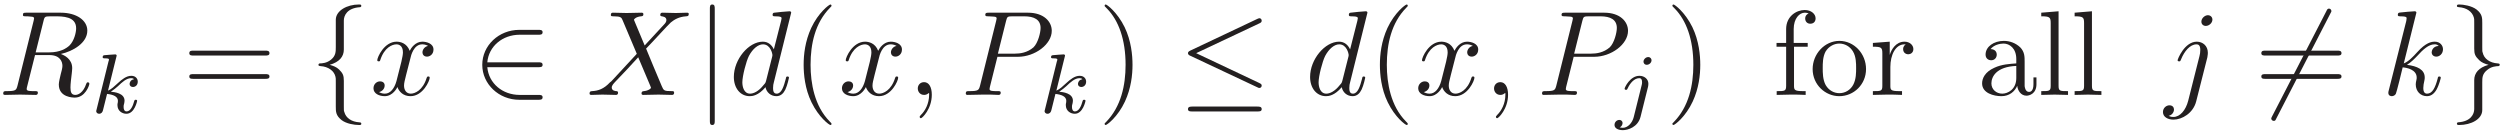 <?xml version="1.0" encoding="UTF-8"?>
<svg xmlns="http://www.w3.org/2000/svg" xmlns:xlink="http://www.w3.org/1999/xlink" width="248pt" height="13pt" viewBox="0 0 248 13" version="1.1"><!--latexit:AAAGBHjahVRrbBRVFD63d6CwC3TaAi2P0sVuoZVHh2pZHvJoKYuK3ZbutmzLlHV2
9nY73dmZ7cxs7XZtcgMREzXGaCNG0dgSo6BBUWII8YeJMUoIRgtq/EViTHxrIkZj
4g/PPqRqUOdm5p7zzT3nfmfudyaa0jXbkaSrpIQKc+beNxb2jjLL1kwj7DWjw0x1
7D6vYqlDGsIhr2OmKoAce/5VcXXpvNW31Hnr16xtaLx13aYtW3e07rsz0HkwLEfU
2JBu2k6P10jr+pX5LveCpZ6DgeDGBMvY/TgX8/Z6VV2x7VMLF5WJ5RWVi5fwEk65
wOfwubyUz+PzuetUVfWy5StW1qyq5W6+gC/iZbycL+creA1fxT3hqGIzXTNYj2rq
phVKmjHW42iOzsIpiynJqM4Gkkrc0AY1VXGwpFBMcVhELIsqaiJumWkjticX2G+b
aUtlITbm1EHxurJ+g3tjk9QTCHbva5MDwfzCYEpRmV/y4ACR8IUzzbfd3tJfKMNQ
kixcMJl9sBgwvdn3pxkOBDvzdYslM+5t2+/oww9hO5ZmxLnYhYl27kJigWBH2lGQ
dzD/5uTO3T6MKzhX2tx72vf6b/hIqtVBK5p2mM0r+DJeaYovggwxMEGFNCSBgQEO
2jooYOM4BJtAghRiA5BFzEJLy79nMAEujE3jKoYrFEQT+Iyjd6iIGujnctr5aBV3
0fG2MNID9dLH0inpuvS+9LL0tfT7v+bK5nPkuGRwjhZiWSpS9lB18Nf/jUri7MDQ
bNR/cnZgELbkuWrIPZVHclWohfjR8ePXg9u667NrpGnpW+Q/JX0mvYMVGKM/qy8c
YN3PgCsn3rv2d0zdzRdP3cOX8OreQNBvGs7VrgPd7mCopxf9oDbO8FAG/boSt9EP
oBDqdjcUZCSKfCmv6u0wDUU18ZT7+osZpg/5ihaiA4fxMNs1NadRxcpMD/gQvFeJ
iBV/OeNY4dino76b4je2nGHuwXiu3RwNibS+PXmm5fLnXXwlptSGcc927IHphK9o
5XSebJL8mzw4gC/MqSy1189rc3qKiE/IURbXjCwbQWKWkplwdUcSO+TsmKwZnrDn
fk+sYWx9VyTRKOtspOgMN8pDdq5TstLGFpacyMpW0jNoWhM3gRVd/wc8LBuYKSFP
uGTDNNLJKLNcMjNisxSwkPRoRKy80SyzX+5kesCXb6P9LMNircXf1keZ8ZBlmg4n
MA/KYTnUwQZoBh+qREE1pVAhR+AReBQeg8dhEp6Ep+BpOAHPwUtwGl6BM/AavA7n
4E04DxfgLXgXLsGH8Alcg+/hJyKQMlJNakk9aSZbyXayg7SRDtJLDhOFaMQiDsmQ
o+QBcow8TJ4lU+Q0OUsukPfIRXKJXKaraD1dSxvpOrqBNtHNdBf1007aSyNUoSpl
VKcjdIxm6RH6IJ2kx+kJepaeoxfpDP2UXqNf0W/oj/QX+psAQqmwSBCFKmGZsEKo
Ed4QzgsfCDPCF8KXwncFXZSQ4q8tC3+7hB/+AF7Ux4E=
-->
<defs>
<g>
<symbol overflow="visible" id="glyph0-0">
<path style="stroke:none;" d=""/>
</symbol>
<symbol overflow="visible" id="glyph0-1">
<path style="stroke:none;" d="M 4.484 -7.344 C 4.547 -7.625 4.594 -7.75 4.812 -7.781 C 4.922 -7.797 5.312 -7.797 5.547 -7.797 C 6.391 -7.797 7.719 -7.797 7.719 -6.609 C 7.719 -6.203 7.531 -5.375 7.062 -4.906 C 6.75 -4.609 6.125 -4.219 5.047 -4.219 L 3.703 -4.219 Z M 6.203 -4.062 C 7.406 -4.328 8.828 -5.156 8.828 -6.375 C 8.828 -7.406 7.75 -8.156 6.188 -8.156 L 2.781 -8.156 C 2.547 -8.156 2.438 -8.156 2.438 -7.922 C 2.438 -7.797 2.547 -7.797 2.766 -7.797 C 2.797 -7.797 3.031 -7.797 3.234 -7.766 C 3.438 -7.75 3.547 -7.734 3.547 -7.578 C 3.547 -7.531 3.531 -7.5 3.5 -7.344 L 1.906 -0.938 C 1.781 -0.469 1.75 -0.375 0.812 -0.375 C 0.594 -0.375 0.484 -0.375 0.484 -0.125 C 0.484 0 0.641 0 0.656 0 C 0.984 0 1.828 -0.031 2.156 -0.031 C 2.5 -0.031 3.344 0 3.688 0 C 3.781 0 3.922 0 3.922 -0.234 C 3.922 -0.375 3.812 -0.375 3.578 -0.375 C 3.141 -0.375 2.812 -0.375 2.812 -0.578 C 2.812 -0.656 2.828 -0.719 2.844 -0.781 L 3.641 -3.953 L 5.062 -3.953 C 6.141 -3.953 6.359 -3.281 6.359 -2.875 C 6.359 -2.688 6.266 -2.312 6.188 -2.047 C 6.109 -1.703 6 -1.266 6 -1.031 C 6 0.266 7.438 0.266 7.594 0.266 C 8.609 0.266 9.031 -0.938 9.031 -1.109 C 9.031 -1.25 8.891 -1.25 8.875 -1.25 C 8.781 -1.25 8.75 -1.172 8.719 -1.094 C 8.422 -0.203 7.906 0 7.641 0 C 7.25 0 7.156 -0.266 7.156 -0.734 C 7.156 -1.094 7.234 -1.703 7.281 -2.094 C 7.297 -2.266 7.328 -2.484 7.328 -2.656 C 7.328 -3.578 6.531 -3.938 6.203 -4.062 Z M 6.203 -4.062 "/>
</symbol>
<symbol overflow="visible" id="glyph0-2">
<path style="stroke:none;" d="M 4 -3.609 C 4.062 -3.922 4.344 -5.016 5.172 -5.016 C 5.234 -5.016 5.516 -5.016 5.766 -4.859 C 5.438 -4.812 5.203 -4.5 5.203 -4.219 C 5.203 -4.031 5.328 -3.797 5.656 -3.797 C 5.922 -3.797 6.297 -4.016 6.297 -4.5 C 6.297 -5.109 5.594 -5.281 5.188 -5.281 C 4.5 -5.281 4.078 -4.656 3.938 -4.375 C 3.641 -5.156 2.984 -5.281 2.641 -5.281 C 1.406 -5.281 0.719 -3.734 0.719 -3.438 C 0.719 -3.328 0.844 -3.328 0.859 -3.328 C 0.953 -3.328 0.984 -3.344 1.016 -3.453 C 1.422 -4.719 2.219 -5.016 2.625 -5.016 C 2.844 -5.016 3.266 -4.906 3.266 -4.219 C 3.266 -3.844 3.062 -3.047 2.625 -1.375 C 2.422 -0.641 2.016 -0.125 1.484 -0.125 C 1.406 -0.125 1.141 -0.125 0.891 -0.281 C 1.188 -0.344 1.453 -0.594 1.453 -0.938 C 1.453 -1.25 1.188 -1.344 1 -1.344 C 0.641 -1.344 0.344 -1.047 0.344 -0.656 C 0.344 -0.109 0.938 0.125 1.469 0.125 C 2.266 0.125 2.688 -0.703 2.719 -0.781 C 2.875 -0.328 3.297 0.125 4.016 0.125 C 5.25 0.125 5.922 -1.406 5.922 -1.703 C 5.922 -1.828 5.828 -1.828 5.781 -1.828 C 5.672 -1.828 5.656 -1.781 5.625 -1.703 C 5.234 -0.422 4.422 -0.125 4.047 -0.125 C 3.578 -0.125 3.375 -0.516 3.375 -0.922 C 3.375 -1.188 3.453 -1.453 3.578 -1.969 Z M 4 -3.609 "/>
</symbol>
<symbol overflow="visible" id="glyph0-3">
<path style="stroke:none;" d="M 5.797 -4.906 L 4.797 -7.297 C 4.75 -7.391 4.734 -7.438 4.734 -7.453 C 4.734 -7.516 4.938 -7.75 5.438 -7.797 C 5.562 -7.812 5.672 -7.812 5.672 -8.016 C 5.672 -8.156 5.531 -8.156 5.5 -8.156 C 5.016 -8.156 4.5 -8.125 4 -8.125 C 3.688 -8.125 2.953 -8.156 2.656 -8.156 C 2.578 -8.156 2.438 -8.156 2.438 -7.922 C 2.438 -7.797 2.562 -7.797 2.719 -7.797 C 3.438 -7.797 3.5 -7.672 3.609 -7.406 L 5.016 -4.078 L 2.5 -1.359 L 2.344 -1.234 C 1.75 -0.594 1.188 -0.406 0.578 -0.375 C 0.438 -0.359 0.328 -0.359 0.328 -0.125 C 0.328 -0.125 0.328 0 0.484 0 C 0.844 0 1.234 -0.031 1.609 -0.031 C 2.047 -0.031 2.516 0 2.938 0 C 3.016 0 3.156 0 3.156 -0.234 C 3.156 -0.359 3.031 -0.375 3.016 -0.375 C 2.906 -0.375 2.531 -0.406 2.531 -0.734 C 2.531 -0.938 2.719 -1.125 2.859 -1.281 L 4.078 -2.562 L 5.156 -3.734 L 6.359 -0.891 C 6.406 -0.75 6.422 -0.734 6.422 -0.719 C 6.422 -0.625 6.188 -0.422 5.719 -0.375 C 5.594 -0.359 5.484 -0.344 5.484 -0.141 C 5.484 0 5.625 0 5.672 0 C 6 0 6.844 -0.031 7.172 -0.031 C 7.469 -0.031 8.203 0 8.5 0 C 8.578 0 8.719 0 8.719 -0.234 C 8.719 -0.375 8.609 -0.375 8.516 -0.375 C 7.703 -0.375 7.688 -0.422 7.484 -0.891 C 7.016 -2.016 6.219 -3.875 5.938 -4.594 C 6.75 -5.422 8.016 -6.844 8.391 -7.188 C 8.734 -7.469 9.188 -7.75 9.906 -7.797 C 10.062 -7.812 10.172 -7.812 10.172 -8.031 C 10.172 -8.047 10.172 -8.156 10.016 -8.156 C 9.656 -8.156 9.266 -8.125 8.891 -8.125 C 8.453 -8.125 8 -8.156 7.562 -8.156 C 7.5 -8.156 7.344 -8.156 7.344 -7.922 C 7.344 -7.844 7.406 -7.812 7.484 -7.797 C 7.594 -7.781 7.953 -7.75 7.953 -7.422 C 7.953 -7.25 7.828 -7.094 7.734 -7 Z M 5.797 -4.906 "/>
</symbol>
<symbol overflow="visible" id="glyph0-4">
<path style="stroke:none;" d="M 6.172 -8.156 C 6.172 -8.172 6.172 -8.297 6.016 -8.297 C 5.828 -8.297 4.703 -8.188 4.5 -8.156 C 4.406 -8.156 4.328 -8.094 4.328 -7.938 C 4.328 -7.797 4.438 -7.797 4.609 -7.797 C 5.188 -7.797 5.219 -7.703 5.219 -7.594 L 5.172 -7.344 L 4.453 -4.516 C 4.25 -4.953 3.891 -5.281 3.359 -5.281 C 1.953 -5.281 0.484 -3.531 0.484 -1.781 C 0.484 -0.656 1.141 0.125 2.062 0.125 C 2.312 0.125 2.906 0.078 3.625 -0.766 C 3.719 -0.266 4.141 0.125 4.703 0.125 C 5.125 0.125 5.406 -0.141 5.594 -0.531 C 5.797 -0.953 5.953 -1.688 5.953 -1.703 C 5.953 -1.828 5.844 -1.828 5.812 -1.828 C 5.688 -1.828 5.672 -1.781 5.641 -1.609 C 5.438 -0.844 5.219 -0.125 4.734 -0.125 C 4.406 -0.125 4.375 -0.438 4.375 -0.688 C 4.375 -0.969 4.406 -1.047 4.453 -1.25 Z M 3.688 -1.422 C 3.625 -1.203 3.625 -1.188 3.438 -0.984 C 2.922 -0.328 2.422 -0.125 2.094 -0.125 C 1.5 -0.125 1.328 -0.781 1.328 -1.25 C 1.328 -1.859 1.703 -3.328 1.984 -3.875 C 2.359 -4.578 2.891 -5.016 3.375 -5.016 C 4.141 -5.016 4.312 -4.047 4.312 -3.969 C 4.312 -3.891 4.297 -3.828 4.281 -3.766 Z M 3.688 -1.422 "/>
</symbol>
<symbol overflow="visible" id="glyph0-5">
<path style="stroke:none;" d="M 2.422 -0.016 C 2.422 -0.797 2.125 -1.266 1.656 -1.266 C 1.266 -1.266 1.031 -0.969 1.031 -0.641 C 1.031 -0.312 1.266 0 1.656 0 C 1.812 0 1.953 -0.047 2.078 -0.156 C 2.109 -0.172 2.125 -0.188 2.141 -0.188 C 2.156 -0.188 2.156 -0.172 2.156 -0.016 C 2.156 0.875 1.75 1.594 1.344 1.984 C 1.219 2.109 1.219 2.141 1.219 2.172 C 1.219 2.266 1.281 2.312 1.344 2.312 C 1.469 2.312 2.422 1.391 2.422 -0.016 Z M 2.422 -0.016 "/>
</symbol>
<symbol overflow="visible" id="glyph0-6">
<path style="stroke:none;" d="M 3.625 -3.781 L 5.656 -3.781 C 7.344 -3.781 9.016 -5.016 9.016 -6.359 C 9.016 -7.281 8.219 -8.156 6.656 -8.156 L 2.781 -8.156 C 2.562 -8.156 2.422 -8.156 2.422 -7.938 C 2.422 -7.797 2.531 -7.797 2.766 -7.797 C 2.922 -7.797 3.141 -7.781 3.281 -7.766 C 3.484 -7.75 3.547 -7.703 3.547 -7.578 C 3.547 -7.531 3.531 -7.5 3.5 -7.344 L 1.906 -0.938 C 1.781 -0.469 1.75 -0.375 0.812 -0.375 C 0.609 -0.375 0.484 -0.375 0.484 -0.141 C 0.484 0 0.625 0 0.656 0 C 0.984 0 1.844 -0.031 2.172 -0.031 C 2.422 -0.031 2.688 -0.031 2.938 -0.031 C 3.203 -0.031 3.469 0 3.719 0 C 3.797 0 3.953 0 3.953 -0.234 C 3.953 -0.375 3.844 -0.375 3.625 -0.375 C 3.172 -0.375 2.844 -0.375 2.844 -0.578 C 2.844 -0.656 2.875 -0.719 2.875 -0.781 Z M 4.484 -7.344 C 4.594 -7.75 4.609 -7.797 5.125 -7.797 L 6.281 -7.797 C 7.266 -7.797 7.906 -7.469 7.906 -6.641 C 7.906 -6.188 7.656 -5.156 7.203 -4.719 C 6.594 -4.188 5.875 -4.094 5.359 -4.094 L 3.672 -4.094 Z M 4.484 -7.344 "/>
</symbol>
<symbol overflow="visible" id="glyph0-7">
<path style="stroke:none;" d="M 4.75 -7.469 C 4.75 -7.703 4.578 -7.906 4.297 -7.906 C 4.016 -7.906 3.656 -7.625 3.656 -7.266 C 3.656 -7.031 3.828 -6.844 4.094 -6.844 C 4.422 -6.844 4.75 -7.141 4.75 -7.469 Z M 2.344 0.594 C 2.109 1.5 1.547 2.188 0.875 2.188 C 0.797 2.188 0.625 2.188 0.406 2.078 C 0.766 2 0.938 1.688 0.938 1.453 C 0.938 1.25 0.812 1.031 0.484 1.031 C 0.188 1.031 -0.156 1.281 -0.156 1.703 C -0.156 2.188 0.328 2.453 0.891 2.453 C 1.734 2.453 2.844 1.812 3.141 0.641 L 4.25 -3.734 C 4.297 -3.984 4.297 -4.141 4.297 -4.188 C 4.297 -4.859 3.797 -5.281 3.203 -5.281 C 1.984 -5.281 1.297 -3.547 1.297 -3.438 C 1.297 -3.328 1.422 -3.328 1.453 -3.328 C 1.547 -3.328 1.562 -3.328 1.656 -3.562 C 1.953 -4.297 2.516 -5.016 3.172 -5.016 C 3.328 -5.016 3.547 -4.969 3.547 -4.469 C 3.547 -4.203 3.516 -4.062 3.469 -3.859 Z M 2.344 0.594 "/>
</symbol>
<symbol overflow="visible" id="glyph0-8">
<path style="stroke:none;" d="M 3.438 -8.156 C 3.438 -8.172 3.438 -8.297 3.281 -8.297 C 3 -8.297 2.125 -8.203 1.812 -8.172 C 1.719 -8.156 1.594 -8.156 1.594 -7.938 C 1.594 -7.797 1.703 -7.797 1.875 -7.797 C 2.453 -7.797 2.469 -7.703 2.469 -7.594 L 2.438 -7.344 L 0.703 -0.469 C 0.656 -0.297 0.656 -0.281 0.656 -0.203 C 0.656 0.078 0.891 0.125 1 0.125 C 1.156 0.125 1.344 0.031 1.406 -0.125 C 1.469 -0.234 2.016 -2.438 2.078 -2.734 C 2.484 -2.703 3.469 -2.516 3.469 -1.719 C 3.469 -1.641 3.469 -1.594 3.438 -1.469 C 3.406 -1.328 3.375 -1.188 3.375 -1.047 C 3.375 -0.344 3.859 0.125 4.484 0.125 C 4.844 0.125 5.156 -0.062 5.422 -0.5 C 5.719 -1.031 5.859 -1.688 5.859 -1.703 C 5.859 -1.828 5.75 -1.828 5.719 -1.828 C 5.594 -1.828 5.578 -1.781 5.547 -1.609 C 5.312 -0.734 5.031 -0.125 4.5 -0.125 C 4.281 -0.125 4.125 -0.266 4.125 -0.688 C 4.125 -0.891 4.172 -1.172 4.219 -1.359 C 4.266 -1.562 4.266 -1.609 4.266 -1.734 C 4.266 -2.516 3.516 -2.859 2.5 -2.984 C 2.875 -3.203 3.25 -3.578 3.531 -3.875 C 4.094 -4.5 4.656 -5.016 5.234 -5.016 C 5.312 -5.016 5.312 -5.016 5.344 -5.016 C 5.484 -4.984 5.5 -4.984 5.594 -4.906 C 5.625 -4.906 5.625 -4.891 5.641 -4.859 C 5.062 -4.828 4.953 -4.359 4.953 -4.219 C 4.953 -4.031 5.094 -3.797 5.422 -3.797 C 5.719 -3.797 6.078 -4.062 6.078 -4.531 C 6.078 -4.891 5.797 -5.281 5.266 -5.281 C 4.922 -5.281 4.375 -5.188 3.516 -4.234 C 3.109 -3.781 2.641 -3.297 2.188 -3.125 Z M 3.438 -8.156 "/>
</symbol>
<symbol overflow="visible" id="glyph1-0">
<path style="stroke:none;" d=""/>
</symbol>
<symbol overflow="visible" id="glyph1-1">
<path style="stroke:none;" d="M 2.625 -5.562 C 2.625 -5.578 2.656 -5.688 2.656 -5.688 C 2.656 -5.734 2.625 -5.812 2.516 -5.812 C 2.359 -5.812 1.656 -5.75 1.453 -5.734 C 1.375 -5.719 1.266 -5.719 1.266 -5.531 C 1.266 -5.422 1.375 -5.422 1.484 -5.422 C 1.891 -5.422 1.891 -5.359 1.891 -5.297 C 1.891 -5.234 1.875 -5.188 1.844 -5.109 L 0.672 -0.375 C 0.625 -0.219 0.625 -0.203 0.625 -0.188 C 0.625 -0.062 0.734 0.078 0.906 0.078 C 1.141 0.078 1.25 -0.078 1.297 -0.266 C 1.312 -0.297 1.672 -1.781 1.703 -1.891 C 2.297 -1.828 2.781 -1.641 2.781 -1.203 C 2.781 -1.172 2.781 -1.125 2.766 -1.031 C 2.734 -0.906 2.734 -0.875 2.734 -0.781 C 2.734 -0.188 3.219 0.078 3.625 0.078 C 4.438 0.078 4.688 -1.188 4.688 -1.203 C 4.688 -1.312 4.578 -1.312 4.547 -1.312 C 4.438 -1.312 4.422 -1.266 4.375 -1.109 C 4.281 -0.75 4.047 -0.156 3.641 -0.156 C 3.422 -0.156 3.344 -0.359 3.344 -0.594 C 3.344 -0.734 3.344 -0.75 3.406 -0.969 C 3.406 -0.984 3.438 -1.125 3.438 -1.219 C 3.438 -1.969 2.438 -2.078 2.078 -2.109 C 2.328 -2.266 2.641 -2.531 2.781 -2.656 C 3.203 -3.062 3.625 -3.453 4.094 -3.453 C 4.203 -3.453 4.312 -3.438 4.375 -3.344 C 4.016 -3.297 3.938 -3 3.938 -2.875 C 3.938 -2.703 4.078 -2.578 4.266 -2.578 C 4.5 -2.578 4.75 -2.75 4.75 -3.109 C 4.75 -3.391 4.547 -3.688 4.109 -3.688 C 3.625 -3.688 3.188 -3.344 2.766 -2.953 C 2.406 -2.625 2.141 -2.359 1.797 -2.219 Z M 2.625 -5.562 "/>
</symbol>
<symbol overflow="visible" id="glyph1-2">
<path style="stroke:none;" d="M 3.672 -5.234 C 3.672 -5.375 3.562 -5.547 3.344 -5.547 C 3.094 -5.547 2.875 -5.312 2.875 -5.094 C 2.875 -4.953 2.969 -4.781 3.203 -4.781 C 3.438 -4.781 3.672 -4.984 3.672 -5.234 Z M 1.906 0.406 C 1.766 0.984 1.312 1.469 0.828 1.469 C 0.719 1.469 0.609 1.453 0.516 1.422 C 0.734 1.328 0.797 1.125 0.797 1 C 0.797 0.797 0.641 0.688 0.484 0.688 C 0.219 0.688 0 0.906 0 1.188 C 0 1.5 0.328 1.703 0.828 1.703 C 1.328 1.703 2.312 1.406 2.578 0.391 L 3.328 -2.609 C 3.344 -2.703 3.359 -2.781 3.359 -2.906 C 3.359 -3.359 2.969 -3.688 2.469 -3.688 C 1.547 -3.688 1 -2.531 1 -2.406 C 1 -2.297 1.125 -2.297 1.141 -2.297 C 1.25 -2.297 1.25 -2.328 1.312 -2.453 C 1.531 -2.938 1.953 -3.453 2.453 -3.453 C 2.656 -3.453 2.734 -3.312 2.734 -3.047 C 2.734 -2.953 2.719 -2.844 2.703 -2.797 Z M 1.906 0.406 "/>
</symbol>
<symbol overflow="visible" id="glyph2-0">
<path style="stroke:none;" d=""/>
</symbol>
<symbol overflow="visible" id="glyph2-1">
<path style="stroke:none;" d="M 8.219 -3.906 C 8.391 -3.906 8.625 -3.906 8.625 -4.141 C 8.625 -4.391 8.391 -4.391 8.219 -4.391 L 1.062 -4.391 C 0.891 -4.391 0.672 -4.391 0.672 -4.141 C 0.672 -3.906 0.891 -3.906 1.078 -3.906 Z M 8.219 -1.594 C 8.391 -1.594 8.625 -1.594 8.625 -1.828 C 8.625 -2.062 8.391 -2.062 8.219 -2.062 L 1.078 -2.062 C 0.891 -2.062 0.672 -2.062 0.672 -1.828 C 0.672 -1.594 0.891 -1.594 1.062 -1.594 Z M 8.219 -1.594 "/>
</symbol>
<symbol overflow="visible" id="glyph2-2">
<path style="stroke:none;" d="M 3.953 2.875 C 3.953 2.828 3.953 2.812 3.75 2.609 C 2.266 1.094 1.875 -1.156 1.875 -2.984 C 1.875 -5.062 2.328 -7.141 3.797 -8.641 C 3.953 -8.781 3.953 -8.812 3.953 -8.844 C 3.953 -8.922 3.906 -8.969 3.844 -8.969 C 3.719 -8.969 2.641 -8.156 1.938 -6.641 C 1.328 -5.312 1.188 -4 1.188 -2.984 C 1.188 -2.062 1.312 -0.609 1.969 0.734 C 2.688 2.219 3.719 2.984 3.844 2.984 C 3.906 2.984 3.953 2.953 3.953 2.875 Z M 3.953 2.875 "/>
</symbol>
<symbol overflow="visible" id="glyph2-3">
<path style="stroke:none;" d="M 3.453 -2.984 C 3.453 -3.922 3.328 -5.359 2.672 -6.719 C 1.953 -8.188 0.922 -8.969 0.797 -8.969 C 0.734 -8.969 0.688 -8.922 0.688 -8.844 C 0.688 -8.812 0.688 -8.781 0.906 -8.578 C 2.078 -7.391 2.766 -5.484 2.766 -2.984 C 2.766 -0.938 2.312 1.156 0.844 2.672 C 0.688 2.812 0.688 2.828 0.688 2.875 C 0.688 2.938 0.734 2.984 0.797 2.984 C 0.922 2.984 2 2.172 2.703 0.656 C 3.312 -0.656 3.453 -1.984 3.453 -2.984 Z M 3.453 -2.984 "/>
</symbol>
<symbol overflow="visible" id="glyph2-4">
<path style="stroke:none;" d="M 2.094 -5.156 L 2.094 -6.531 C 2.094 -7.594 2.672 -8.156 3.188 -8.156 C 3.234 -8.156 3.406 -8.156 3.578 -8.078 C 3.438 -8.031 3.234 -7.875 3.234 -7.578 C 3.234 -7.297 3.422 -7.062 3.734 -7.062 C 4.094 -7.062 4.266 -7.297 4.266 -7.594 C 4.266 -8.031 3.828 -8.422 3.188 -8.422 C 2.359 -8.422 1.344 -7.797 1.344 -6.531 L 1.344 -5.156 L 0.391 -5.156 L 0.391 -4.781 L 1.344 -4.781 L 1.344 -0.906 C 1.344 -0.375 1.203 -0.375 0.406 -0.375 L 0.406 0 C 0.875 -0.016 1.438 -0.031 1.766 -0.031 C 2.25 -0.031 2.812 -0.031 3.281 0 L 3.281 -0.375 L 3.031 -0.375 C 2.156 -0.375 2.125 -0.5 2.125 -0.938 L 2.125 -4.781 L 3.484 -4.781 L 3.484 -5.156 Z M 2.094 -5.156 "/>
</symbol>
<symbol overflow="visible" id="glyph2-5">
<path style="stroke:none;" d="M 5.625 -2.562 C 5.625 -4.094 4.438 -5.359 2.984 -5.359 C 1.5 -5.359 0.328 -4.047 0.328 -2.562 C 0.328 -1.016 1.578 0.125 2.969 0.125 C 4.422 0.125 5.625 -1.047 5.625 -2.562 Z M 2.984 -0.172 C 2.469 -0.172 1.953 -0.422 1.625 -0.969 C 1.328 -1.5 1.328 -2.219 1.328 -2.656 C 1.328 -3.125 1.328 -3.766 1.609 -4.297 C 1.938 -4.844 2.5 -5.094 2.969 -5.094 C 3.5 -5.094 4.016 -4.828 4.328 -4.312 C 4.641 -3.797 4.641 -3.109 4.641 -2.656 C 4.641 -2.219 4.641 -1.578 4.375 -1.047 C 4.109 -0.516 3.578 -0.172 2.984 -0.172 Z M 2.984 -0.172 "/>
</symbol>
<symbol overflow="visible" id="glyph2-6">
<path style="stroke:none;" d="M 2 -3.969 L 2 -5.281 L 0.328 -5.156 L 0.328 -4.781 C 1.172 -4.781 1.266 -4.703 1.266 -4.109 L 1.266 -0.906 C 1.266 -0.375 1.141 -0.375 0.328 -0.375 L 0.328 0 C 0.797 -0.016 1.359 -0.031 1.703 -0.031 C 2.172 -0.031 2.734 -0.031 3.219 0 L 3.219 -0.375 L 2.969 -0.375 C 2.078 -0.375 2.062 -0.5 2.062 -0.938 L 2.062 -2.766 C 2.062 -3.953 2.562 -5.016 3.469 -5.016 C 3.547 -5.016 3.578 -5.016 3.594 -5.016 C 3.562 -5 3.328 -4.859 3.328 -4.547 C 3.328 -4.203 3.578 -4.031 3.844 -4.031 C 4.047 -4.031 4.344 -4.172 4.344 -4.547 C 4.344 -4.938 3.984 -5.281 3.469 -5.281 C 2.594 -5.281 2.156 -4.484 2 -3.969 Z M 2 -3.969 "/>
</symbol>
<symbol overflow="visible" id="glyph2-7">
<path style="stroke:none;" d="M 3.984 -0.906 C 4.031 -0.438 4.344 0.078 4.906 0.078 C 5.156 0.078 5.891 -0.094 5.891 -1.062 L 5.891 -1.734 L 5.594 -1.734 L 5.594 -1.062 C 5.594 -0.375 5.297 -0.297 5.156 -0.297 C 4.766 -0.297 4.719 -0.844 4.719 -0.891 L 4.719 -3.281 C 4.719 -3.797 4.719 -4.25 4.297 -4.703 C 3.828 -5.156 3.234 -5.359 2.656 -5.359 C 1.672 -5.359 0.844 -4.797 0.844 -4 C 0.844 -3.641 1.094 -3.438 1.406 -3.438 C 1.734 -3.438 1.953 -3.688 1.953 -4 C 1.953 -4.141 1.891 -4.531 1.344 -4.547 C 1.656 -4.953 2.25 -5.094 2.625 -5.094 C 3.219 -5.094 3.891 -4.625 3.891 -3.562 L 3.891 -3.125 C 3.281 -3.078 2.453 -3.047 1.703 -2.688 C 0.797 -2.281 0.5 -1.656 0.5 -1.141 C 0.5 -0.172 1.656 0.125 2.422 0.125 C 3.203 0.125 3.75 -0.344 3.984 -0.906 Z M 3.891 -2.875 L 3.891 -1.672 C 3.891 -0.531 3.031 -0.125 2.5 -0.125 C 1.906 -0.125 1.422 -0.547 1.422 -1.141 C 1.422 -1.812 1.922 -2.797 3.891 -2.875 Z M 3.891 -2.875 "/>
</symbol>
<symbol overflow="visible" id="glyph2-8">
<path style="stroke:none;" d="M 2.109 -8.297 L 0.391 -8.156 L 0.391 -7.797 C 1.234 -7.797 1.328 -7.703 1.328 -7.125 L 1.328 -0.906 C 1.328 -0.375 1.188 -0.375 0.391 -0.375 L 0.391 0 C 0.781 -0.016 1.422 -0.031 1.719 -0.031 C 2.016 -0.031 2.609 -0.016 3.047 0 L 3.047 -0.375 C 2.25 -0.375 2.109 -0.375 2.109 -0.906 Z M 2.109 -8.297 "/>
</symbol>
<symbol overflow="visible" id="glyph3-0">
<path style="stroke:none;" d=""/>
</symbol>
<symbol overflow="visible" id="glyph3-1">
<path style="stroke:none;" d="M 3.375 -7.375 C 3.375 -7.859 3.688 -8.625 5 -8.703 C 5.062 -8.719 5.109 -8.766 5.109 -8.828 C 5.109 -8.969 5.016 -8.969 4.875 -8.969 C 3.688 -8.969 2.594 -8.359 2.578 -7.469 L 2.578 -4.75 C 2.578 -4.281 2.578 -3.891 2.109 -3.5 C 1.688 -3.156 1.234 -3.125 0.969 -3.125 C 0.906 -3.109 0.859 -3.062 0.859 -2.984 C 0.859 -2.875 0.938 -2.875 1.047 -2.859 C 1.844 -2.812 2.422 -2.375 2.547 -1.797 C 2.578 -1.656 2.578 -1.641 2.578 -1.203 L 2.578 1.156 C 2.578 1.656 2.578 2.047 3.156 2.5 C 3.625 2.859 4.406 2.984 4.875 2.984 C 5.016 2.984 5.109 2.984 5.109 2.859 C 5.109 2.734 5.031 2.734 4.906 2.719 C 4.156 2.672 3.578 2.297 3.422 1.688 C 3.375 1.578 3.375 1.547 3.375 1.125 L 3.375 -1.391 C 3.375 -1.938 3.281 -2.141 2.906 -2.516 C 2.656 -2.766 2.312 -2.891 1.969 -2.984 C 2.953 -3.266 3.375 -3.812 3.375 -4.5 Z M 3.375 -7.375 "/>
</symbol>
<symbol overflow="visible" id="glyph3-2">
<path style="stroke:none;" d="M 6.547 -2.75 C 6.75 -2.75 6.969 -2.75 6.969 -2.984 C 6.969 -3.234 6.75 -3.234 6.547 -3.234 L 1.484 -3.234 C 1.625 -4.828 3 -5.969 4.688 -5.969 L 6.547 -5.969 C 6.75 -5.969 6.969 -5.969 6.969 -6.219 C 6.969 -6.453 6.75 -6.453 6.547 -6.453 L 4.656 -6.453 C 2.625 -6.453 0.984 -4.906 0.984 -2.984 C 0.984 -1.078 2.625 0.484 4.656 0.484 L 6.547 0.484 C 6.75 0.484 6.969 0.484 6.969 0.234 C 6.969 0 6.75 0 6.547 0 L 4.688 0 C 3 0 1.625 -1.141 1.484 -2.75 Z M 6.547 -2.75 "/>
</symbol>
<symbol overflow="visible" id="glyph3-3">
<path style="stroke:none;" d="M 1.906 -8.531 C 1.906 -8.75 1.906 -8.969 1.656 -8.969 C 1.422 -8.969 1.422 -8.75 1.422 -8.531 L 1.422 2.562 C 1.422 2.766 1.422 2.984 1.656 2.984 C 1.906 2.984 1.906 2.766 1.906 2.562 Z M 1.906 -8.531 "/>
</symbol>
<symbol overflow="visible" id="glyph3-4">
<path style="stroke:none;" d="M 8.062 -7.094 C 8.203 -7.156 8.297 -7.219 8.297 -7.359 C 8.297 -7.5 8.203 -7.609 8.062 -7.609 C 8 -7.609 7.891 -7.547 7.844 -7.531 L 1.234 -4.406 C 1.031 -4.312 0.984 -4.234 0.984 -4.141 C 0.984 -4.031 1.062 -3.938 1.234 -3.875 L 7.844 -0.766 C 8 -0.688 8.016 -0.688 8.062 -0.688 C 8.188 -0.688 8.297 -0.781 8.297 -0.922 C 8.297 -1.031 8.25 -1.094 8.047 -1.188 L 1.797 -4.141 Z M 7.875 1.641 C 8.078 1.641 8.297 1.641 8.297 1.406 C 8.297 1.156 8.047 1.156 7.859 1.156 L 1.422 1.156 C 1.25 1.156 0.984 1.156 0.984 1.406 C 0.984 1.641 1.203 1.641 1.406 1.641 Z M 7.875 1.641 "/>
</symbol>
<symbol overflow="visible" id="glyph3-5">
<path style="stroke:none;" d="M 7.531 -8.094 C 7.625 -8.266 7.625 -8.281 7.625 -8.312 C 7.625 -8.406 7.547 -8.562 7.391 -8.562 C 7.25 -8.562 7.203 -8.484 7.125 -8.312 L 1.75 2.109 C 1.656 2.281 1.656 2.312 1.656 2.344 C 1.656 2.438 1.75 2.578 1.906 2.578 C 2.047 2.578 2.078 2.516 2.156 2.344 Z M 7.531 -8.094 "/>
</symbol>
<symbol overflow="visible" id="glyph3-6">
<path style="stroke:none;" d="M 2.578 1.406 C 2.578 1.875 2.266 2.641 0.969 2.719 C 0.906 2.734 0.859 2.781 0.859 2.859 C 0.859 2.984 0.984 2.984 1.094 2.984 C 2.266 2.984 3.375 2.406 3.375 1.5 L 3.375 -1.234 C 3.375 -1.703 3.375 -2.078 3.859 -2.469 C 4.281 -2.828 4.734 -2.844 5 -2.859 C 5.062 -2.875 5.109 -2.922 5.109 -2.984 C 5.109 -3.109 5.031 -3.109 4.906 -3.125 C 4.125 -3.172 3.547 -3.594 3.422 -4.188 C 3.375 -4.312 3.375 -4.344 3.375 -4.766 L 3.375 -7.141 C 3.375 -7.641 3.375 -8.016 2.812 -8.469 C 2.328 -8.844 1.5 -8.969 1.094 -8.969 C 0.984 -8.969 0.859 -8.969 0.859 -8.828 C 0.859 -8.719 0.938 -8.719 1.047 -8.703 C 1.812 -8.656 2.391 -8.266 2.547 -7.656 C 2.578 -7.547 2.578 -7.531 2.578 -7.094 L 2.578 -4.594 C 2.578 -4.047 2.672 -3.844 3.062 -3.453 C 3.312 -3.203 3.656 -3.078 4 -2.984 C 3.016 -2.719 2.578 -2.156 2.578 -1.469 Z M 2.578 1.406 "/>
</symbol>
</g>
</defs>
<g id="surface1">
<g style="fill:rgb(13.73%,12.16%,12.549%);fill-opacity:1;">
  <use xlink:href="#glyph0-1" x="-0.166" y="9.415"/>
</g>
<g style="fill:rgb(13.73%,12.16%,12.549%);fill-opacity:1;">
  <use xlink:href="#glyph1-1" x="8.917" y="11.208"/>
</g>
<g style="fill:rgb(13.73%,12.16%,12.549%);fill-opacity:1;">
  <use xlink:href="#glyph2-1" x="18.107" y="9.415"/>
</g>
<g style="fill:rgb(13.73%,12.16%,12.549%);fill-opacity:1;">
  <use xlink:href="#glyph3-1" x="30.733" y="9.415"/>
</g>
<g style="fill:rgb(13.73%,12.16%,12.549%);fill-opacity:1;">
  <use xlink:href="#glyph0-2" x="36.705" y="9.415"/>
</g>
<g style="fill:rgb(13.73%,12.16%,12.549%);fill-opacity:1;">
  <use xlink:href="#glyph3-2" x="46.857" y="9.415"/>
</g>
<g style="fill:rgb(13.73%,12.16%,12.549%);fill-opacity:1;">
  <use xlink:href="#glyph0-3" x="58.154" y="9.415"/>
</g>
<g style="fill:rgb(13.73%,12.16%,12.549%);fill-opacity:1;">
  <use xlink:href="#glyph3-3" x="68.997" y="9.415"/>
</g>
<g style="fill:rgb(13.73%,12.16%,12.549%);fill-opacity:1;">
  <use xlink:href="#glyph0-4" x="72.313" y="9.415"/>
</g>
<g style="fill:rgb(13.73%,12.16%,12.549%);fill-opacity:1;">
  <use xlink:href="#glyph2-2" x="78.533" y="9.415"/>
</g>
<g style="fill:rgb(13.73%,12.16%,12.549%);fill-opacity:1;">
  <use xlink:href="#glyph0-2" x="83.177" y="9.415"/>
  <use xlink:href="#glyph0-5" x="90.013" y="9.415"/>
</g>
<g style="fill:rgb(13.73%,12.16%,12.549%);fill-opacity:1;">
  <use xlink:href="#glyph0-6" x="95.319" y="9.415"/>
</g>
<g style="fill:rgb(13.73%,12.16%,12.549%);fill-opacity:1;">
  <use xlink:href="#glyph1-1" x="102.995" y="11.208"/>
</g>
<g style="fill:rgb(13.73%,12.16%,12.549%);fill-opacity:1;">
  <use xlink:href="#glyph2-3" x="108.892" y="9.415"/>
</g>
<g style="fill:rgb(13.73%,12.16%,12.549%);fill-opacity:1;">
  <use xlink:href="#glyph3-4" x="116.863" y="9.415"/>
</g>
<g style="fill:rgb(13.73%,12.16%,12.549%);fill-opacity:1;">
  <use xlink:href="#glyph0-4" x="129.477" y="9.415"/>
</g>
<g style="fill:rgb(13.73%,12.16%,12.549%);fill-opacity:1;">
  <use xlink:href="#glyph2-2" x="135.698" y="9.415"/>
</g>
<g style="fill:rgb(13.73%,12.16%,12.549%);fill-opacity:1;">
  <use xlink:href="#glyph0-2" x="140.342" y="9.415"/>
  <use xlink:href="#glyph0-5" x="147.178" y="9.415"/>
</g>
<g style="fill:rgb(13.73%,12.16%,12.549%);fill-opacity:1;">
  <use xlink:href="#glyph0-6" x="152.484" y="9.415"/>
</g>
<g style="fill:rgb(13.73%,12.16%,12.549%);fill-opacity:1;">
  <use xlink:href="#glyph1-2" x="160.16" y="11.208"/>
</g>
<g style="fill:rgb(13.73%,12.16%,12.549%);fill-opacity:1;">
  <use xlink:href="#glyph2-3" x="165.214" y="9.415"/>
  <use xlink:href="#glyph2-4" x="175.841" y="9.415"/>
</g>
<g style="fill:rgb(13.73%,12.16%,12.549%);fill-opacity:1;">
  <use xlink:href="#glyph2-5" x="179.486" y="9.415"/>
</g>
<g style="fill:rgb(13.73%,12.16%,12.549%);fill-opacity:1;">
  <use xlink:href="#glyph2-6" x="185.462" y="9.415"/>
  <use xlink:href="#glyph2-7" x="196.125" y="9.415"/>
</g>
<g style="fill:rgb(13.73%,12.16%,12.549%);fill-opacity:1;">
  <use xlink:href="#glyph2-8" x="202.101" y="9.415"/>
</g>
<g style="fill:rgb(13.73%,12.16%,12.549%);fill-opacity:1;">
  <use xlink:href="#glyph2-8" x="205.412" y="9.415"/>
</g>
<g style="fill:rgb(13.73%,12.16%,12.549%);fill-opacity:1;">
  <use xlink:href="#glyph0-7" x="214.721" y="9.415"/>
</g>
<g style="fill:rgb(13.73%,12.16%,12.549%);fill-opacity:1;">
  <use xlink:href="#glyph3-5" x="223.652" y="9.415"/>
</g>
<g style="fill:rgb(13.73%,12.16%,12.549%);fill-opacity:1;">
  <use xlink:href="#glyph2-1" x="223.652" y="9.415"/>
</g>
<g style="fill:rgb(13.73%,12.16%,12.549%);fill-opacity:1;">
  <use xlink:href="#glyph0-8" x="236.267" y="9.415"/>
</g>
<g style="fill:rgb(13.73%,12.16%,12.549%);fill-opacity:1;">
  <use xlink:href="#glyph3-6" x="242.865" y="9.415"/>
</g>
</g>
</svg>
